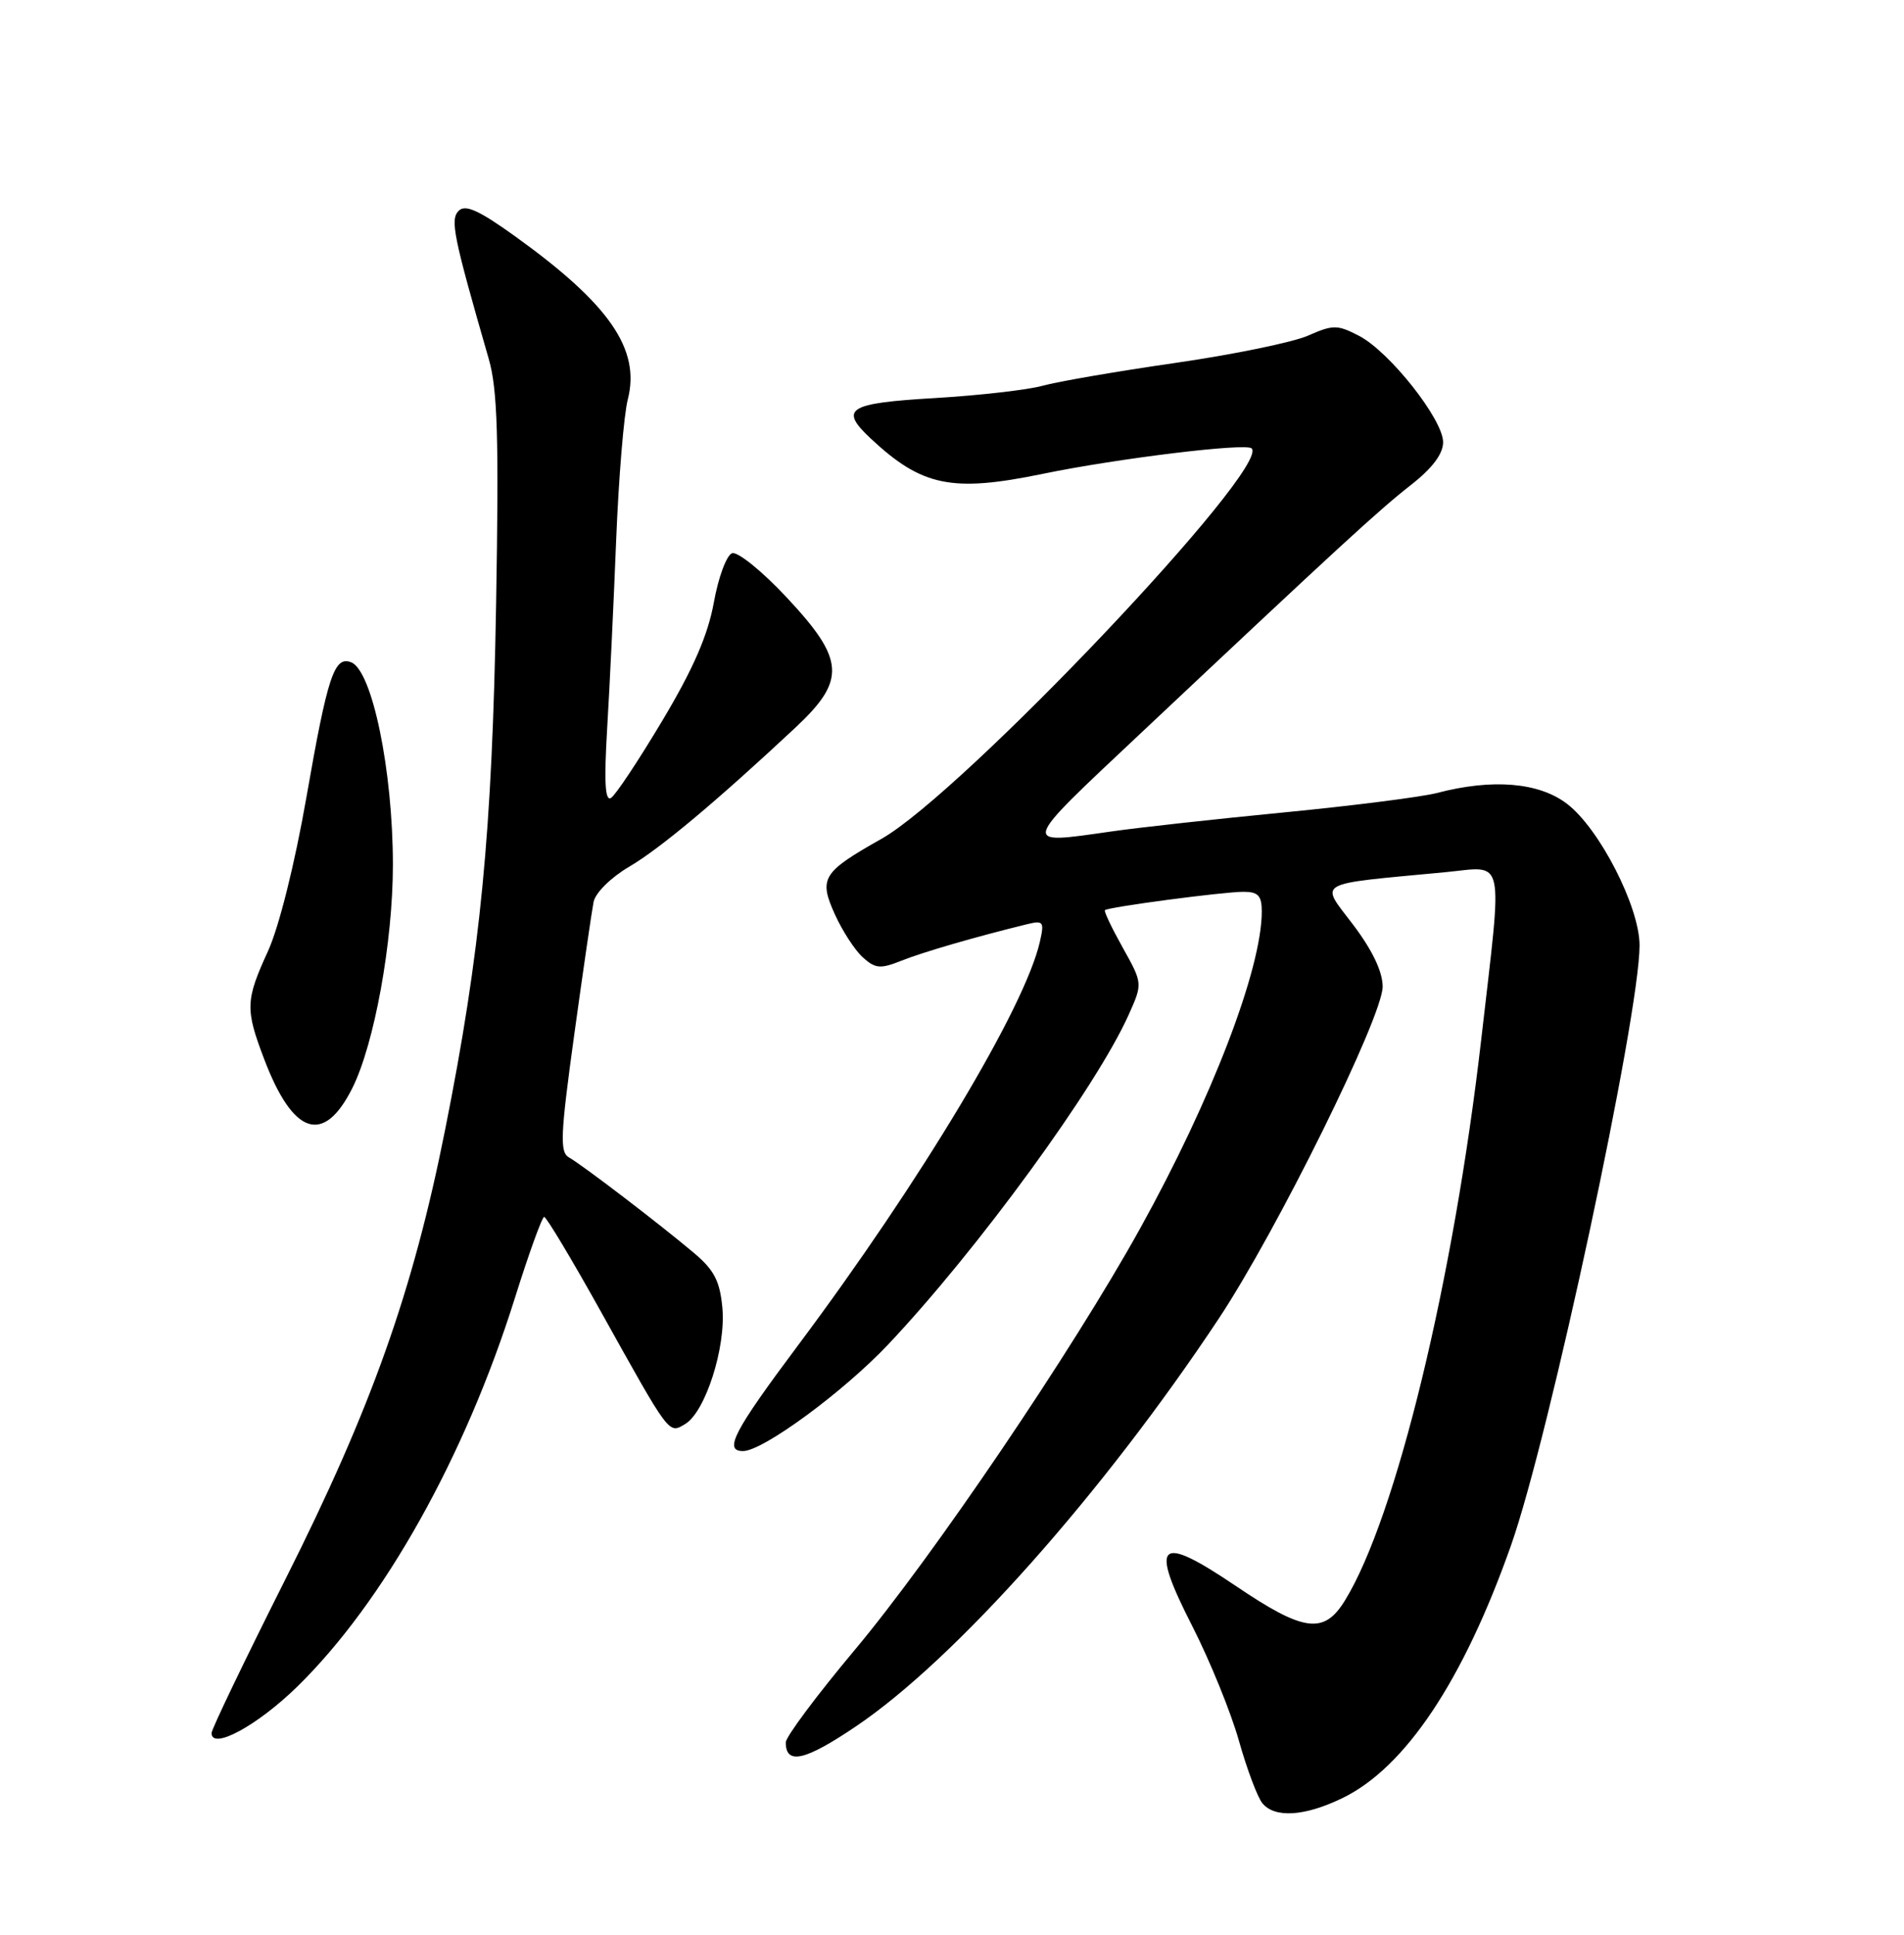 <?xml version="1.0" encoding="UTF-8" standalone="no"?>
<!DOCTYPE svg PUBLIC "-//W3C//DTD SVG 1.1//EN" "http://www.w3.org/Graphics/SVG/1.1/DTD/svg11.dtd" >
<svg xmlns="http://www.w3.org/2000/svg" xmlns:xlink="http://www.w3.org/1999/xlink" version="1.1" viewBox="0 0 252 256">
 <g >
 <path fill="currentColor"
d=" M 177.67 237.92 C 185.99 233.89 193.66 222.40 199.98 204.50 C 205.05 190.15 217.00 134.38 217.00 125.09 C 217.00 119.99 211.69 109.63 207.40 106.36 C 203.68 103.51 197.52 103.00 190.17 104.93 C 188.15 105.45 179.07 106.61 170.00 107.49 C 160.93 108.37 150.57 109.51 147.00 110.03 C 135.04 111.74 134.94 112.10 150.81 97.18 C 177.37 72.19 182.45 67.53 186.75 64.16 C 189.58 61.95 191.00 60.05 191.00 58.51 C 191.00 55.50 183.89 46.51 179.86 44.43 C 177.00 42.95 176.44 42.95 173.12 44.41 C 171.13 45.29 163.20 46.92 155.50 48.03 C 147.80 49.14 139.93 50.50 138.00 51.04 C 136.07 51.58 129.66 52.32 123.75 52.67 C 112.18 53.35 111.03 54.08 115.25 58.03 C 122.02 64.36 125.99 65.18 138.00 62.70 C 147.82 60.67 164.92 58.58 165.66 59.33 C 168.20 61.87 127.32 104.98 116.67 110.99 C 108.83 115.41 108.34 116.21 110.50 120.99 C 111.48 123.16 113.14 125.72 114.19 126.67 C 115.85 128.17 116.52 128.23 119.30 127.12 C 122.15 125.98 129.04 123.98 135.89 122.30 C 138.10 121.76 138.24 121.94 137.63 124.61 C 135.67 133.27 121.88 156.27 105.63 178.00 C 97.10 189.40 95.75 192.00 98.34 192.00 C 100.97 192.00 111.59 184.20 117.55 177.90 C 129.39 165.36 145.06 143.89 149.37 134.30 C 151.24 130.13 151.24 130.13 148.61 125.41 C 147.16 122.82 146.09 120.58 146.24 120.43 C 146.65 120.02 161.88 118.00 164.57 118.00 C 166.52 118.00 167.00 118.51 167.00 120.61 C 167.00 128.19 160.37 145.47 150.89 162.56 C 141.96 178.68 123.48 205.96 113.09 218.36 C 108.09 224.33 104.00 229.81 104.00 230.55 C 104.00 233.57 106.56 232.98 113.34 228.39 C 126.43 219.55 145.94 197.63 161.29 174.50 C 169.01 162.86 183.00 134.53 183.00 130.54 C 182.99 128.55 181.63 125.71 179.07 122.33 C 174.68 116.53 173.73 117.07 191.25 115.41 C 199.33 114.64 198.90 112.67 196.05 137.50 C 192.38 169.40 184.78 200.74 178.02 211.75 C 175.23 216.30 172.59 215.95 163.55 209.84 C 153.26 202.89 152.09 203.99 157.84 215.24 C 160.15 219.78 162.92 226.58 163.98 230.35 C 165.04 234.11 166.44 237.82 167.08 238.60 C 168.73 240.59 172.67 240.34 177.67 237.92 Z  M 39.32 223.19 C 50.77 212.01 61.55 192.76 68.14 171.77 C 69.99 165.87 71.74 161.03 72.02 161.02 C 72.31 161.01 75.68 166.64 79.52 173.53 C 88.73 190.06 88.48 189.74 90.69 188.42 C 93.36 186.81 96.09 178.29 95.61 173.06 C 95.28 169.51 94.53 168.04 91.85 165.79 C 87.30 161.95 77.07 154.14 75.31 153.15 C 74.07 152.46 74.17 150.19 76.00 136.92 C 77.17 128.44 78.33 120.53 78.56 119.35 C 78.80 118.13 80.85 116.11 83.26 114.69 C 87.33 112.31 94.80 106.06 105.25 96.30 C 112.02 89.98 111.84 87.29 104.11 79.04 C 100.88 75.58 97.63 72.96 96.90 73.20 C 96.17 73.44 95.08 76.37 94.48 79.71 C 93.70 84.03 91.75 88.51 87.67 95.34 C 84.53 100.60 81.47 105.21 80.87 105.58 C 80.08 106.07 79.94 103.45 80.36 96.38 C 80.69 90.95 81.22 79.75 81.55 71.50 C 81.88 63.25 82.57 54.86 83.09 52.85 C 84.79 46.22 80.67 40.25 68.18 31.27 C 63.39 27.83 61.59 27.01 60.71 27.89 C 59.55 29.05 60.00 31.24 64.69 47.50 C 65.85 51.52 66.04 57.91 65.66 80.00 C 65.14 110.16 63.61 125.98 58.91 149.50 C 54.65 170.88 49.15 186.35 37.78 208.95 C 32.40 219.65 28.00 228.81 28.00 229.31 C 28.00 231.61 34.05 228.34 39.32 223.19 Z  M 46.62 144.00 C 49.54 138.18 52.00 124.66 52.00 114.43 C 52.00 101.96 49.26 88.70 46.47 87.63 C 44.24 86.77 43.36 89.43 40.55 105.52 C 39.01 114.33 36.92 122.68 35.47 125.85 C 32.49 132.35 32.45 133.53 34.95 140.10 C 38.78 150.20 42.82 151.55 46.62 144.00 Z "/>
</g>
</svg>